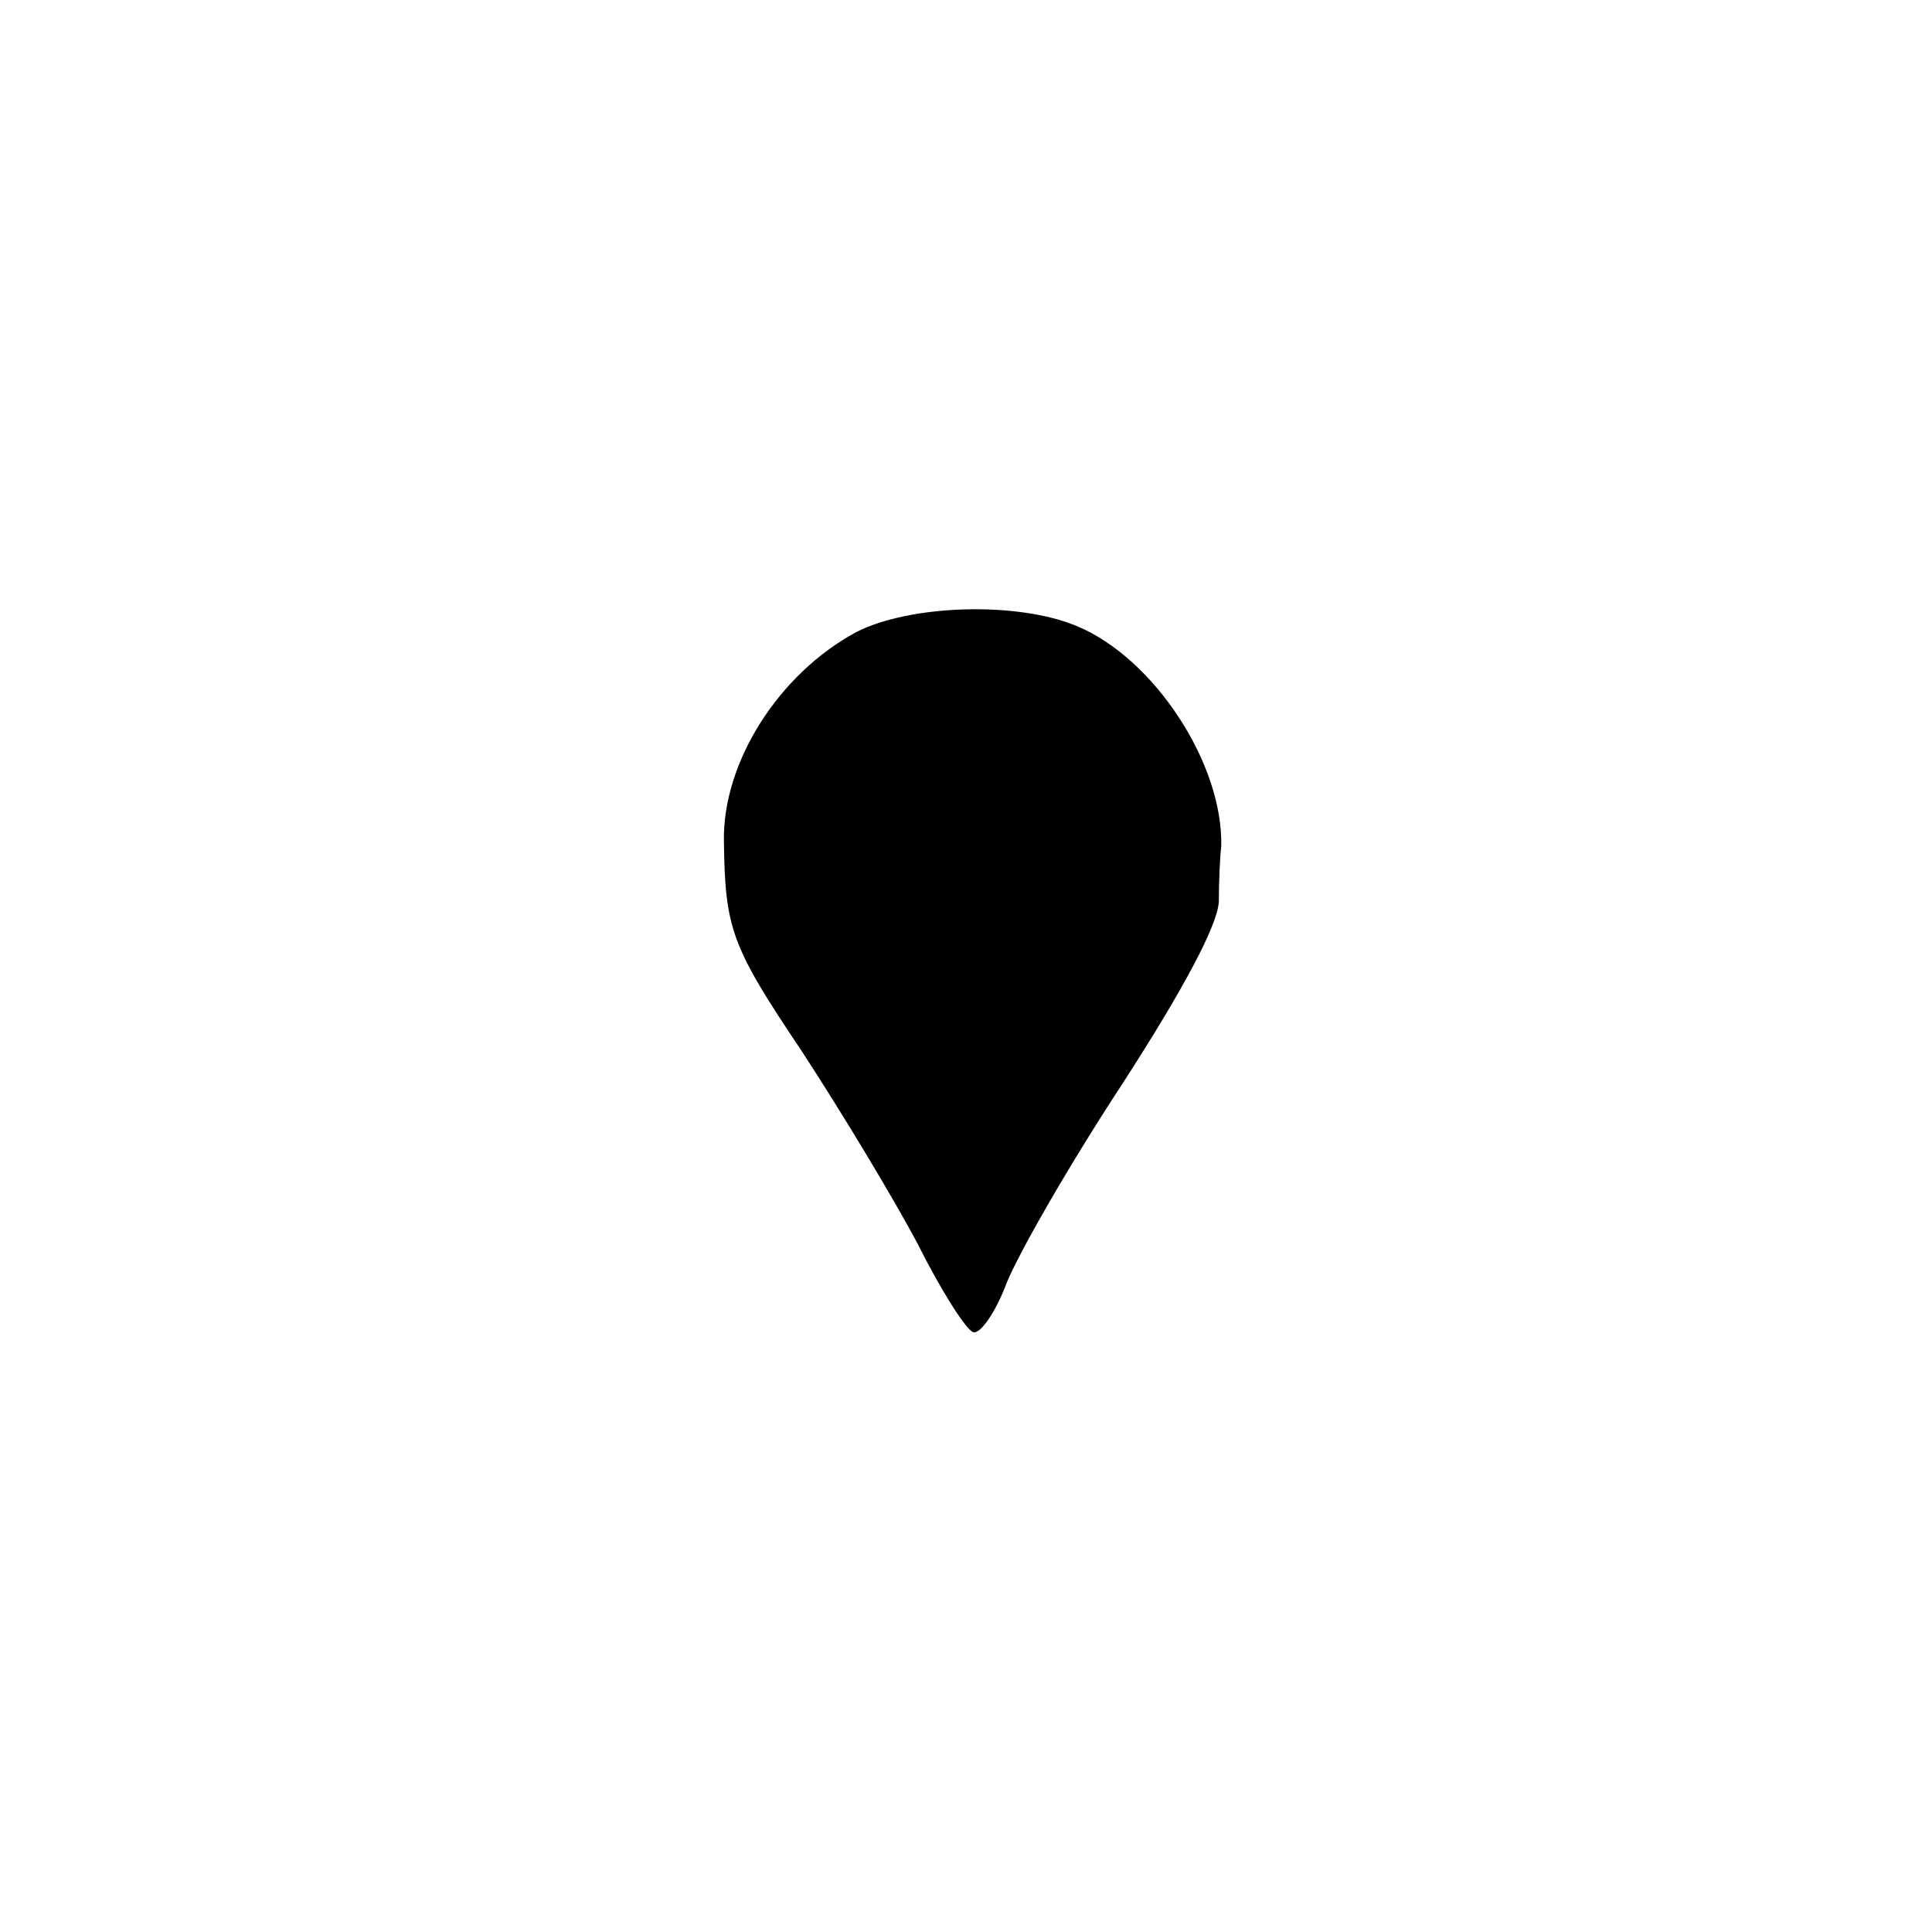 <?xml version="1.0" standalone="no"?>
<!DOCTYPE svg PUBLIC "-//W3C//DTD SVG 20010904//EN"
 "http://www.w3.org/TR/2001/REC-SVG-20010904/DTD/svg10.dtd">
<svg version="1.0" xmlns="http://www.w3.org/2000/svg"
 width="162pt" height="162pt" viewBox="0 0 162 162"
 preserveAspectRatio="xMidYMid meet">
<g transform="translate(0,162) scale(0.1,-0.1)"
fill="#000000" stroke="none">
<path d="M718 1090 c-65 -35 -112 -109 -111 -175 1 -74 6 -88 65 -176 34 -52
78 -125 98 -163 19 -38 40 -71 46 -73 6 -2 19 17 28 41 10 25 53 100 97 167
51 79 80 133 81 153 0 17 1 38 2 46 2 69 -56 158 -121 185 -50 21 -140 18
-185 -5z"/>
</g>
</svg>
